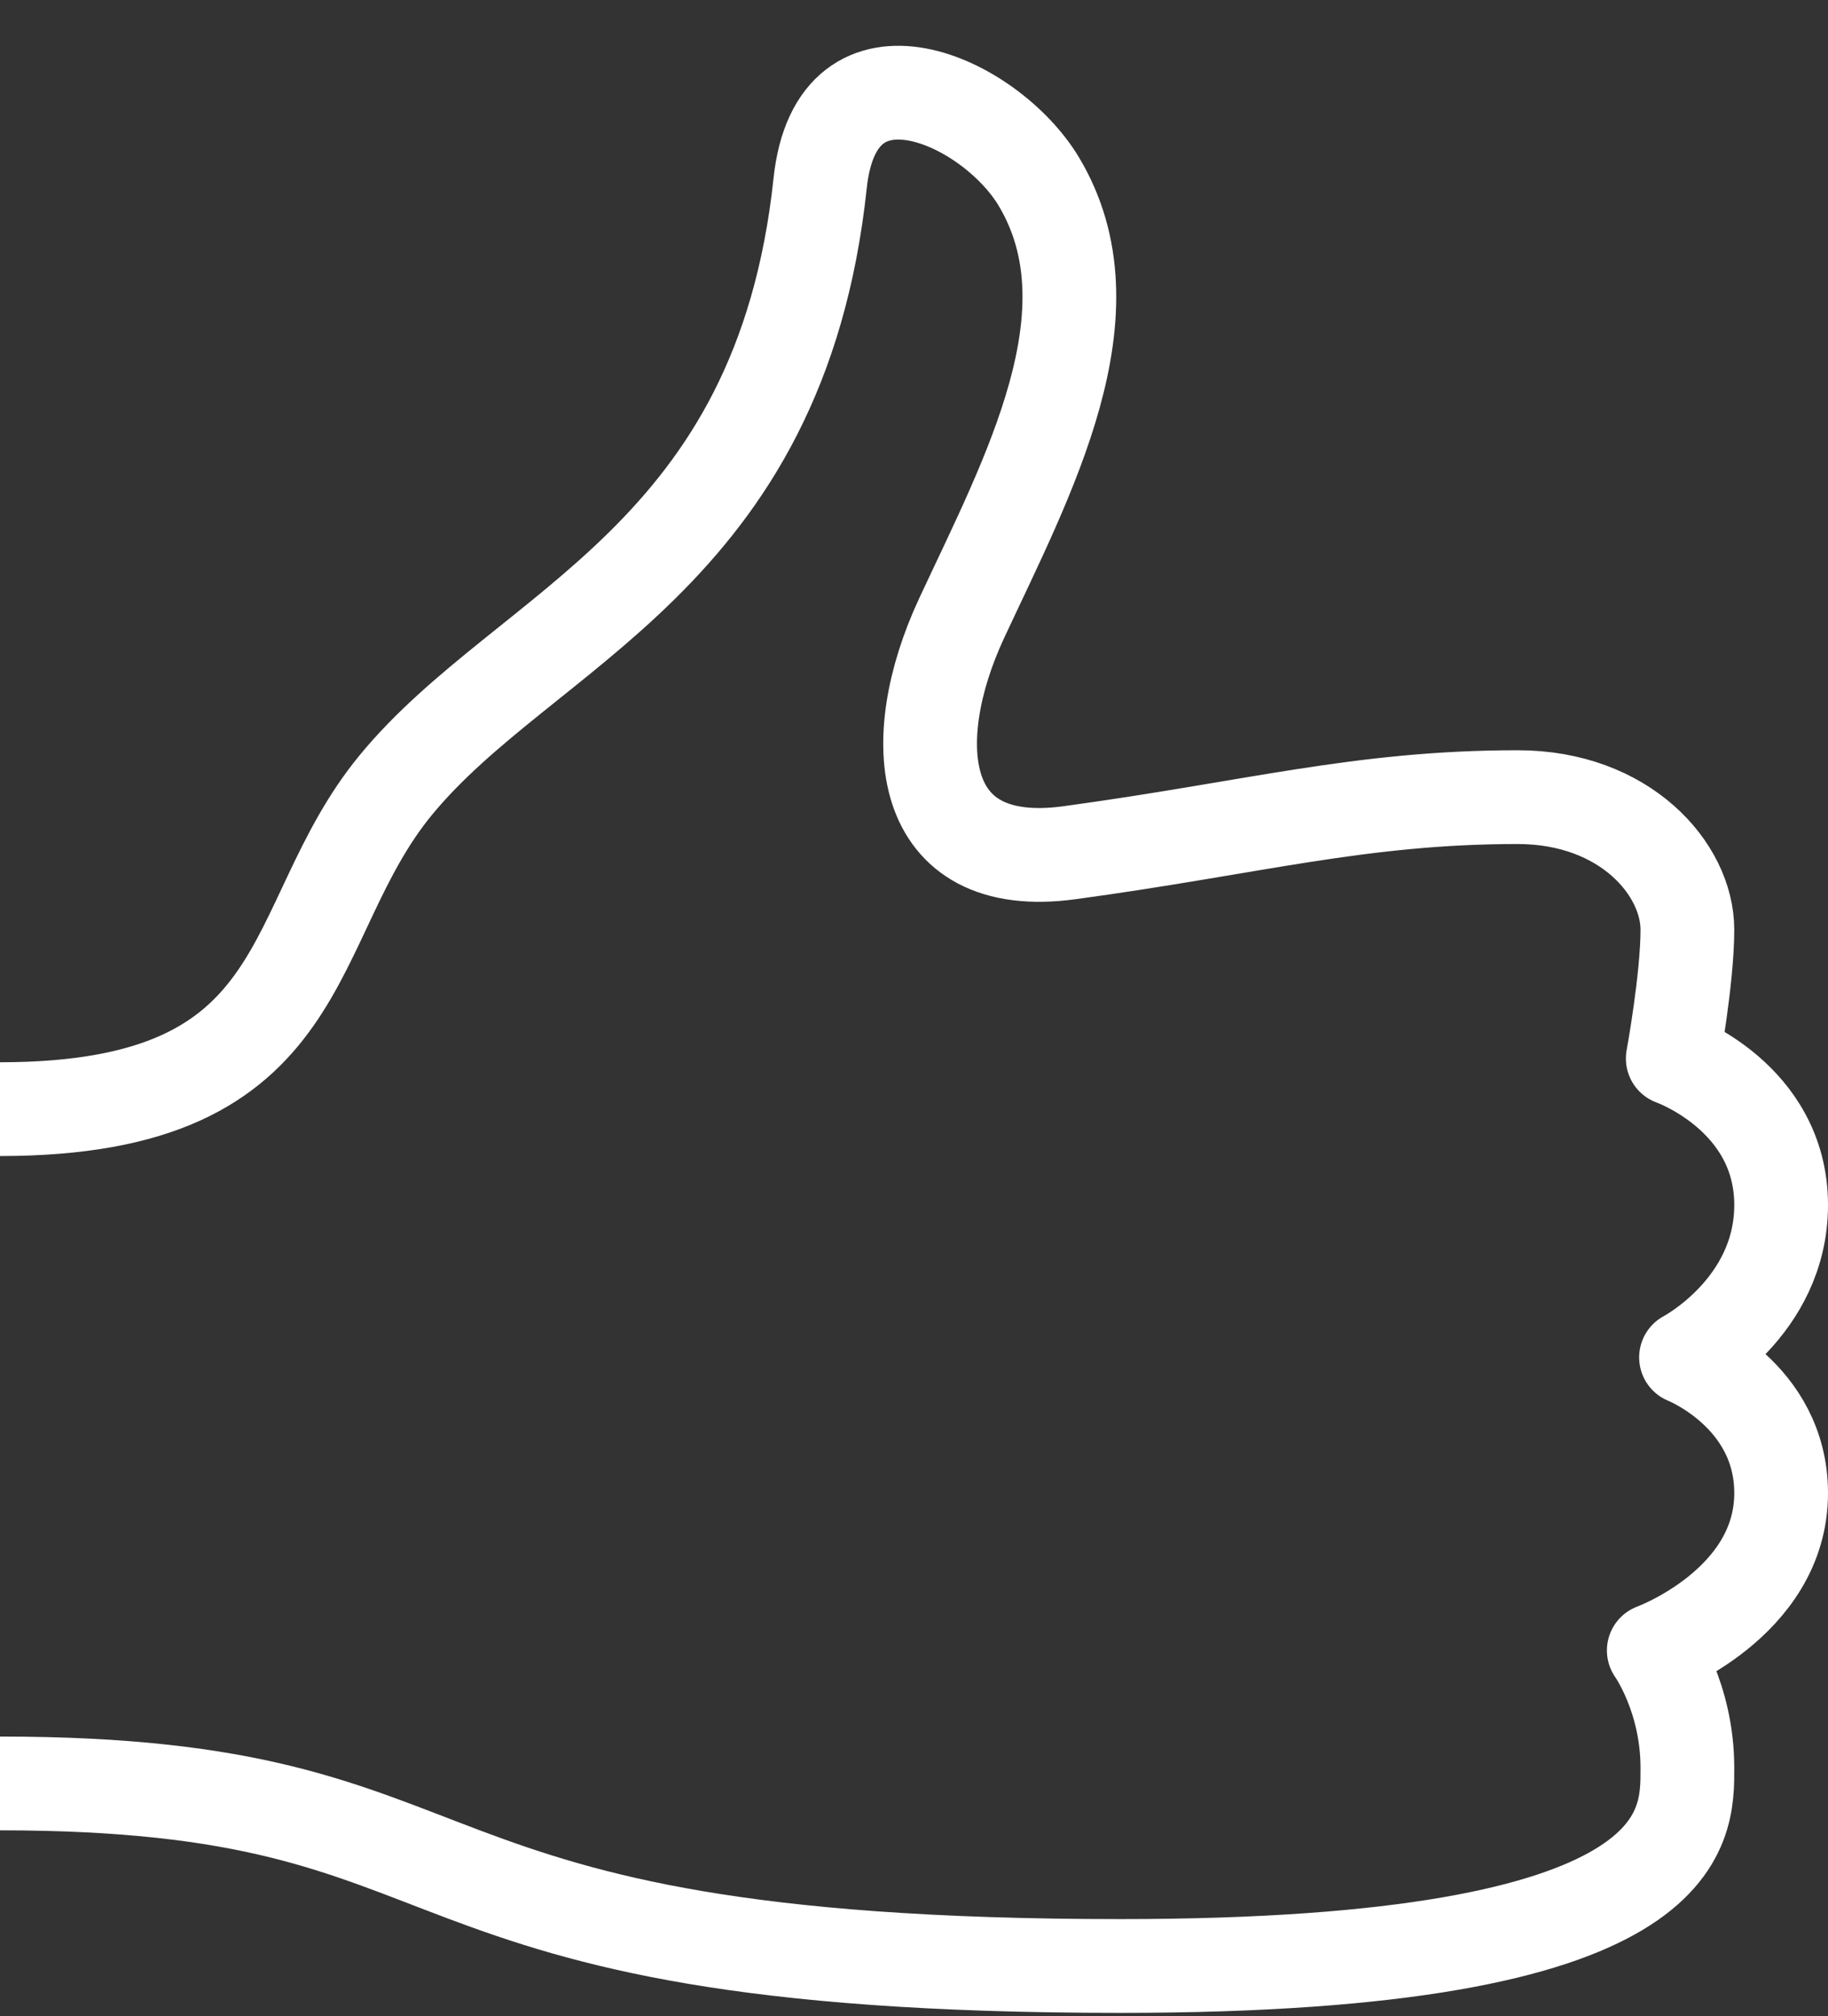 <svg width="39" height="43" viewBox="0 0 39 43" fill="none" xmlns="http://www.w3.org/2000/svg">
<rect x="0" y="0" width="39" height="43" fill="#333333" stroke="none"/>
<path d="M0 23.654C6.814 23.654 6.021 19.691 8.442 16.745C11.226 13.359 16.644 11.929 17.498 3.904C17.846 0.635 21.13 2.15 22.161 3.869C23.832 6.653 21.937 10.139 20.518 13.18C19.298 15.795 19.549 18.629 22.812 18.186C26.732 17.654 29.019 17 32.381 17C34.671 17 36 18.539 36 19.826C36 20.875 35.688 22.574 35.688 22.574C35.688 22.574 38 23.386 38 25.698C38 27.886 35.971 28.948 35.971 28.948C35.971 28.948 38 29.748 38 31.842C38 34.203 35.283 35.198 35.283 35.198C35.283 35.198 36 36.198 36 37.698C36 38.992 36.125 41.927 23.906 41.927C7.657 41.927 10.807 38.034 0 38.034" stroke="white" stroke-width="2" stroke-miterlimit="10" stroke-linejoin="round"/>
</svg>
